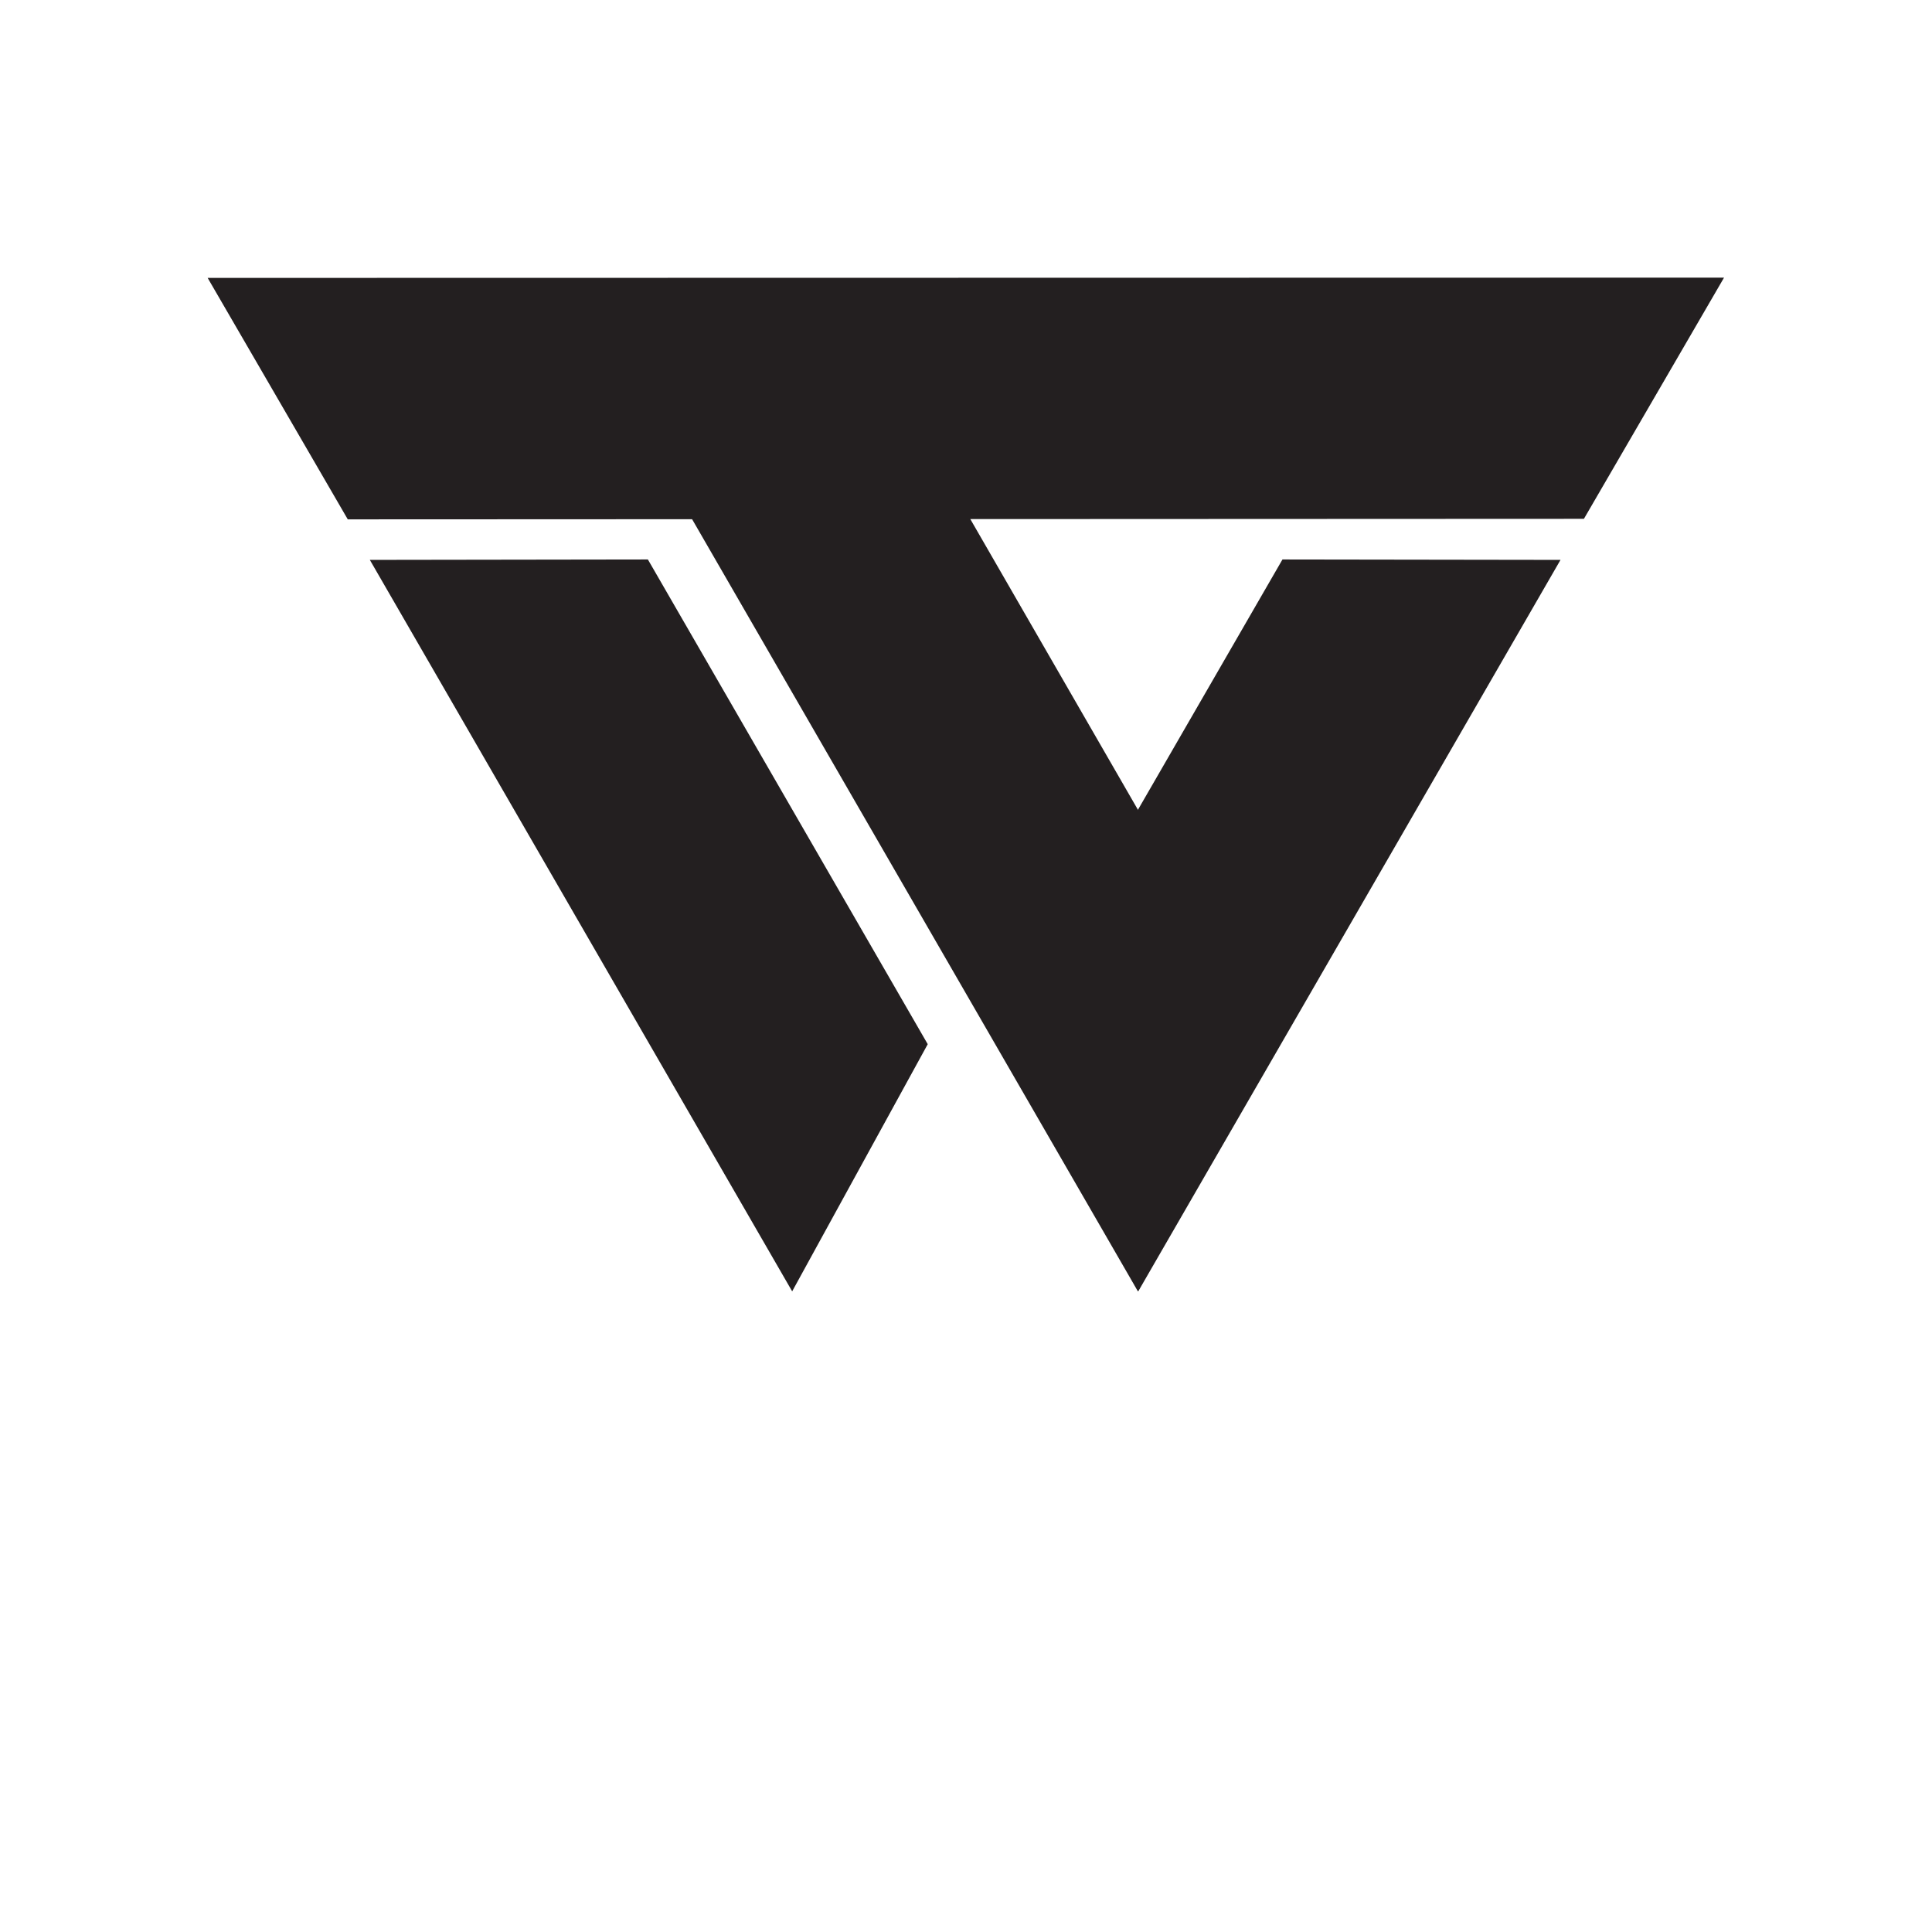 <svg id="Layer_1" data-name="Layer 1" xmlns="http://www.w3.org/2000/svg" viewBox="0 0 432 432"><defs><style>.cls-1{fill:#231f20;stroke:#231f20;stroke-miterlimit:10;}</style></defs><title>TECH WORKS LOGO (NO TEXT)</title><polygon class="cls-1" points="177.12 287.73 83.56 125.69 144.58 125.6 206.87 233.49 177.12 287.73"/><polygon class="cls-1" points="254.43 287.73 149.33 105.7 212.23 108.86 284.06 233.43 254.43 287.73"/><polygon class="cls-1" points="254.52 287.73 348.07 125.69 287.05 125.6 224.76 233.49 254.52 287.73"/><polygon class="cls-1" points="47.3 62.64 384.63 62.58 353.88 115.51 78.05 115.63 47.3 62.64"/></svg>